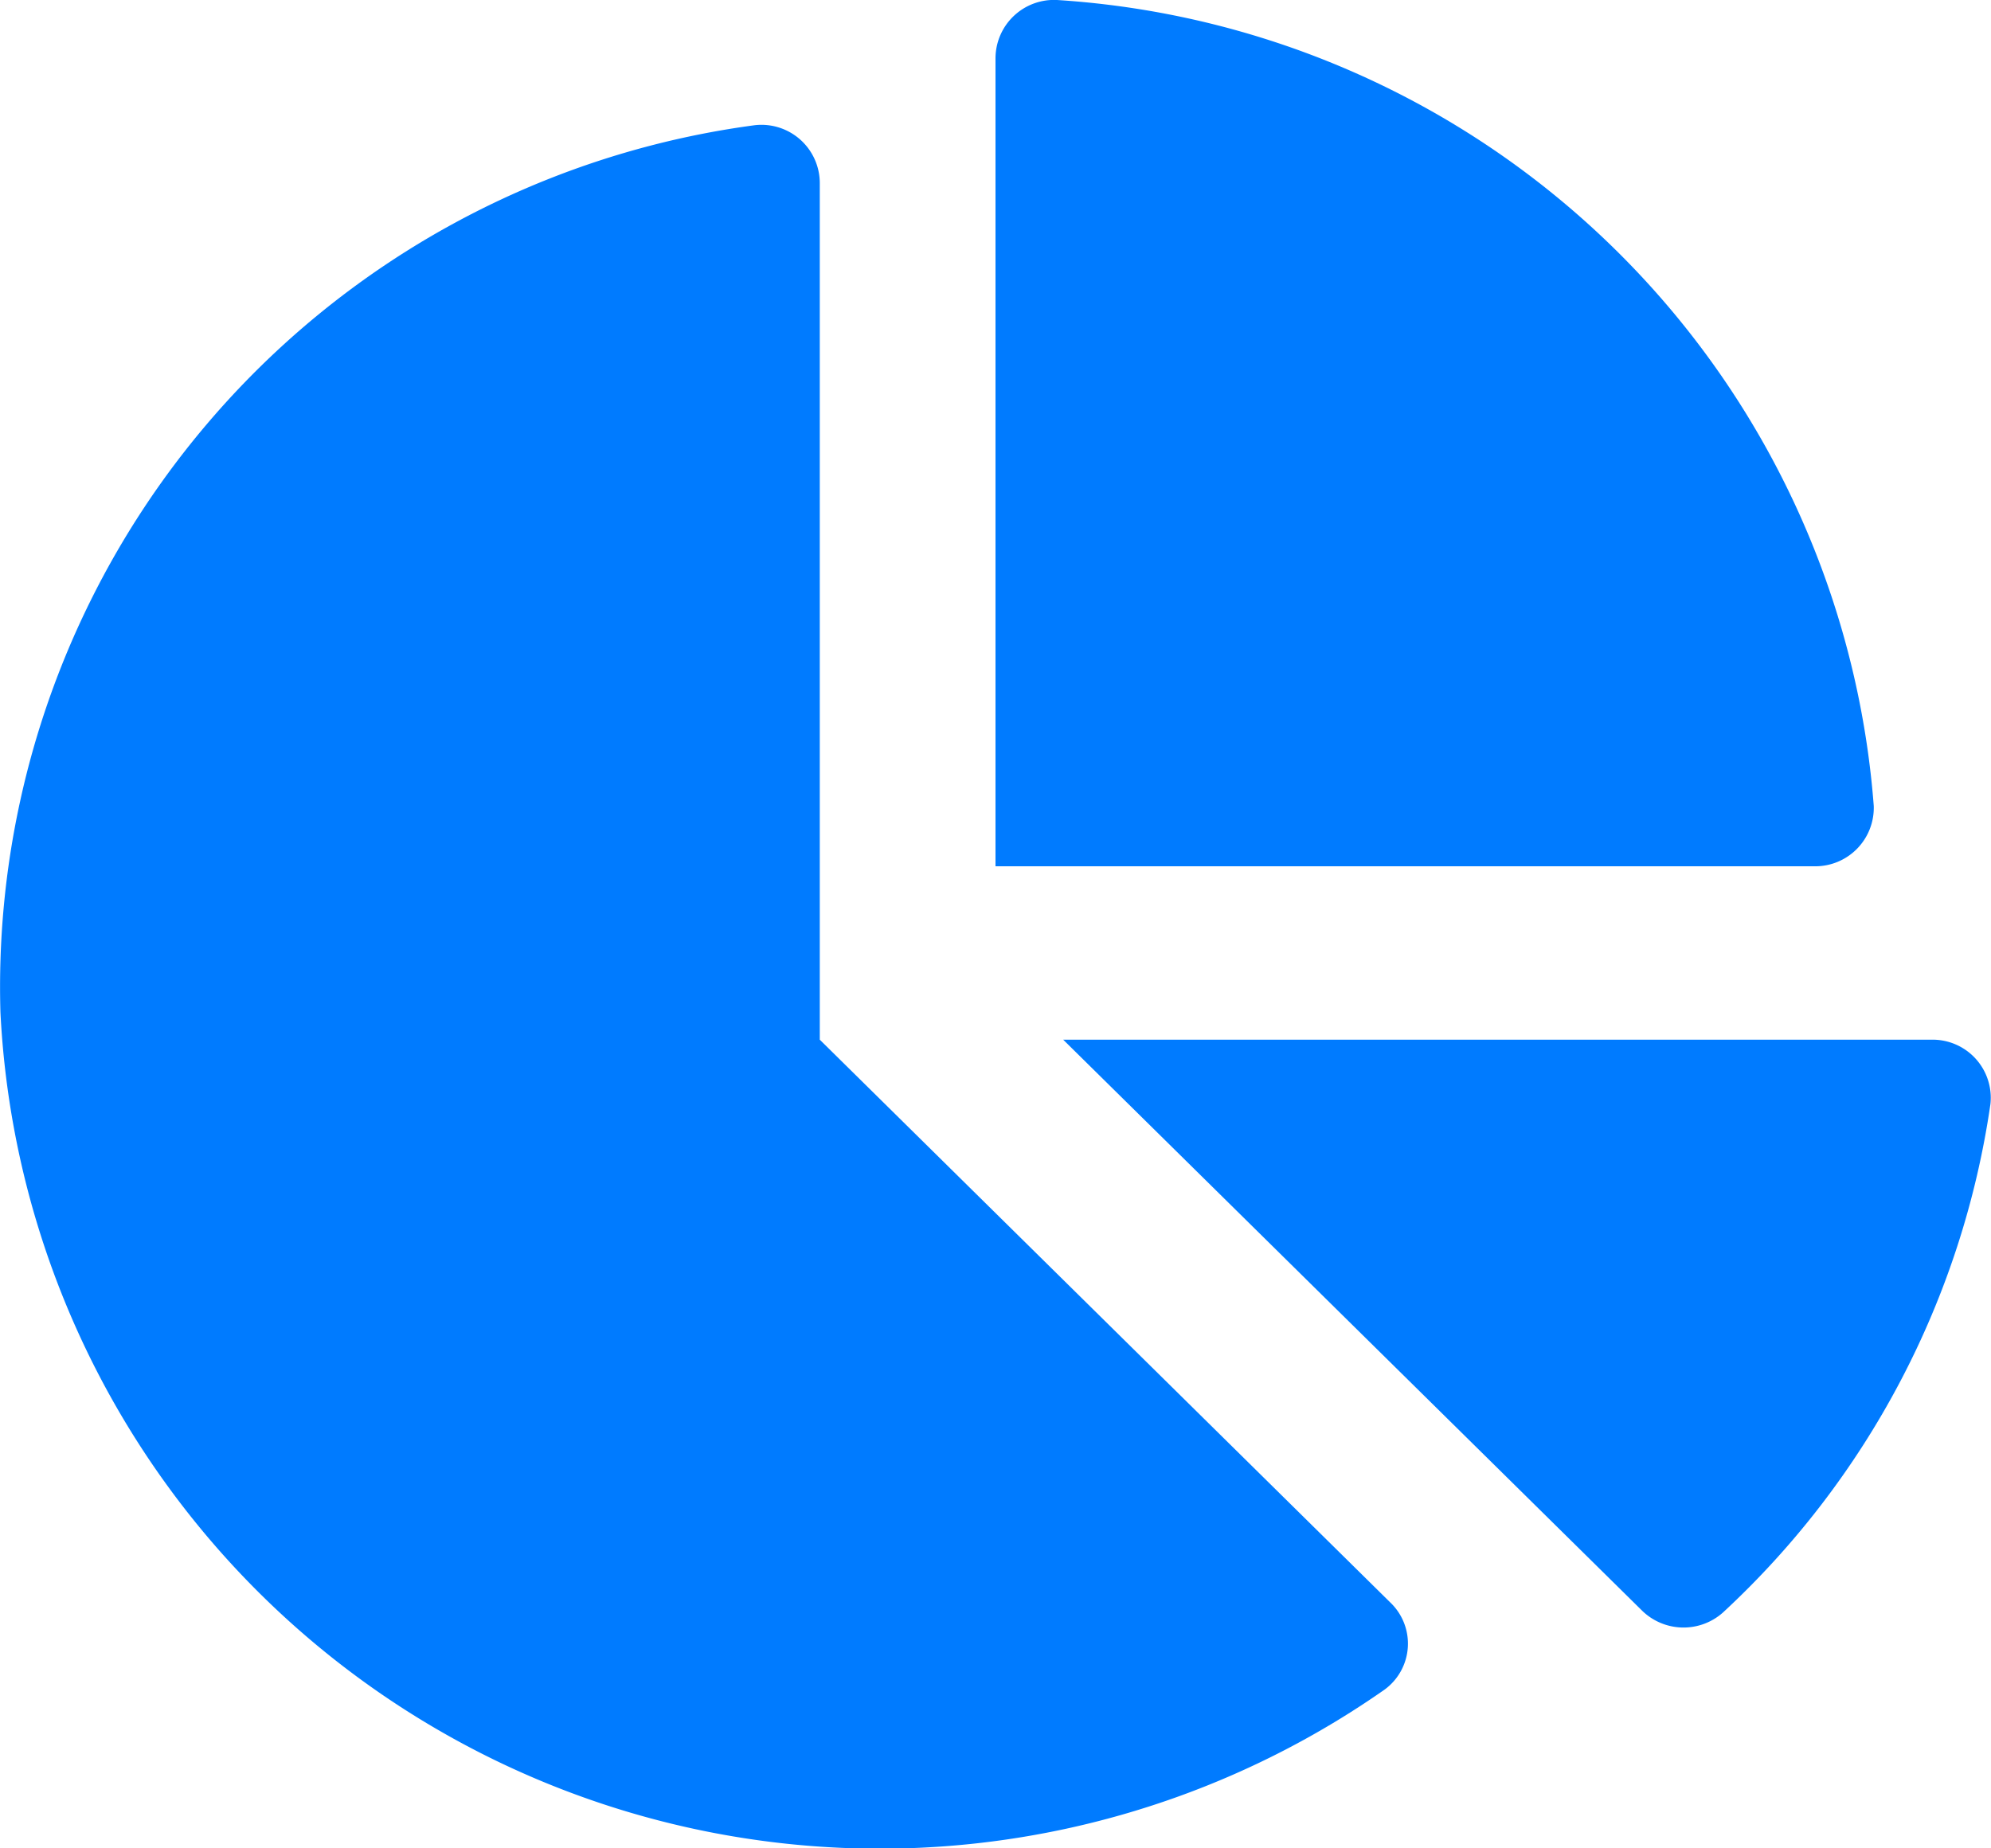 <svg xmlns="http://www.w3.org/2000/svg" width="31.5" height="29.25" viewBox="0 0 31.5 29.25"><defs><style>.a{fill:#007bff;}</style></defs><path class="a" d="M767.97,790.453V776.9a.923.923,0,0,0-1.033-.918,13.756,13.756,0,0,0-11.93,14.039,13.929,13.929,0,0,0,21.9,10.716.9.9,0,0,0,.091-1.376Zm16.675-3.7A13.838,13.838,0,0,0,771.723,774a.926.926,0,0,0-.973.926v12.783h12.958A.926.926,0,0,0,784.645,786.751Zm.917,3.7H771.821l9.151,9.028a.938.938,0,0,0,1.285.039,13.627,13.627,0,0,0,4.234-8.048A.92.92,0,0,0,785.562,790.453Z" transform="translate(-755 -774)"/></svg>